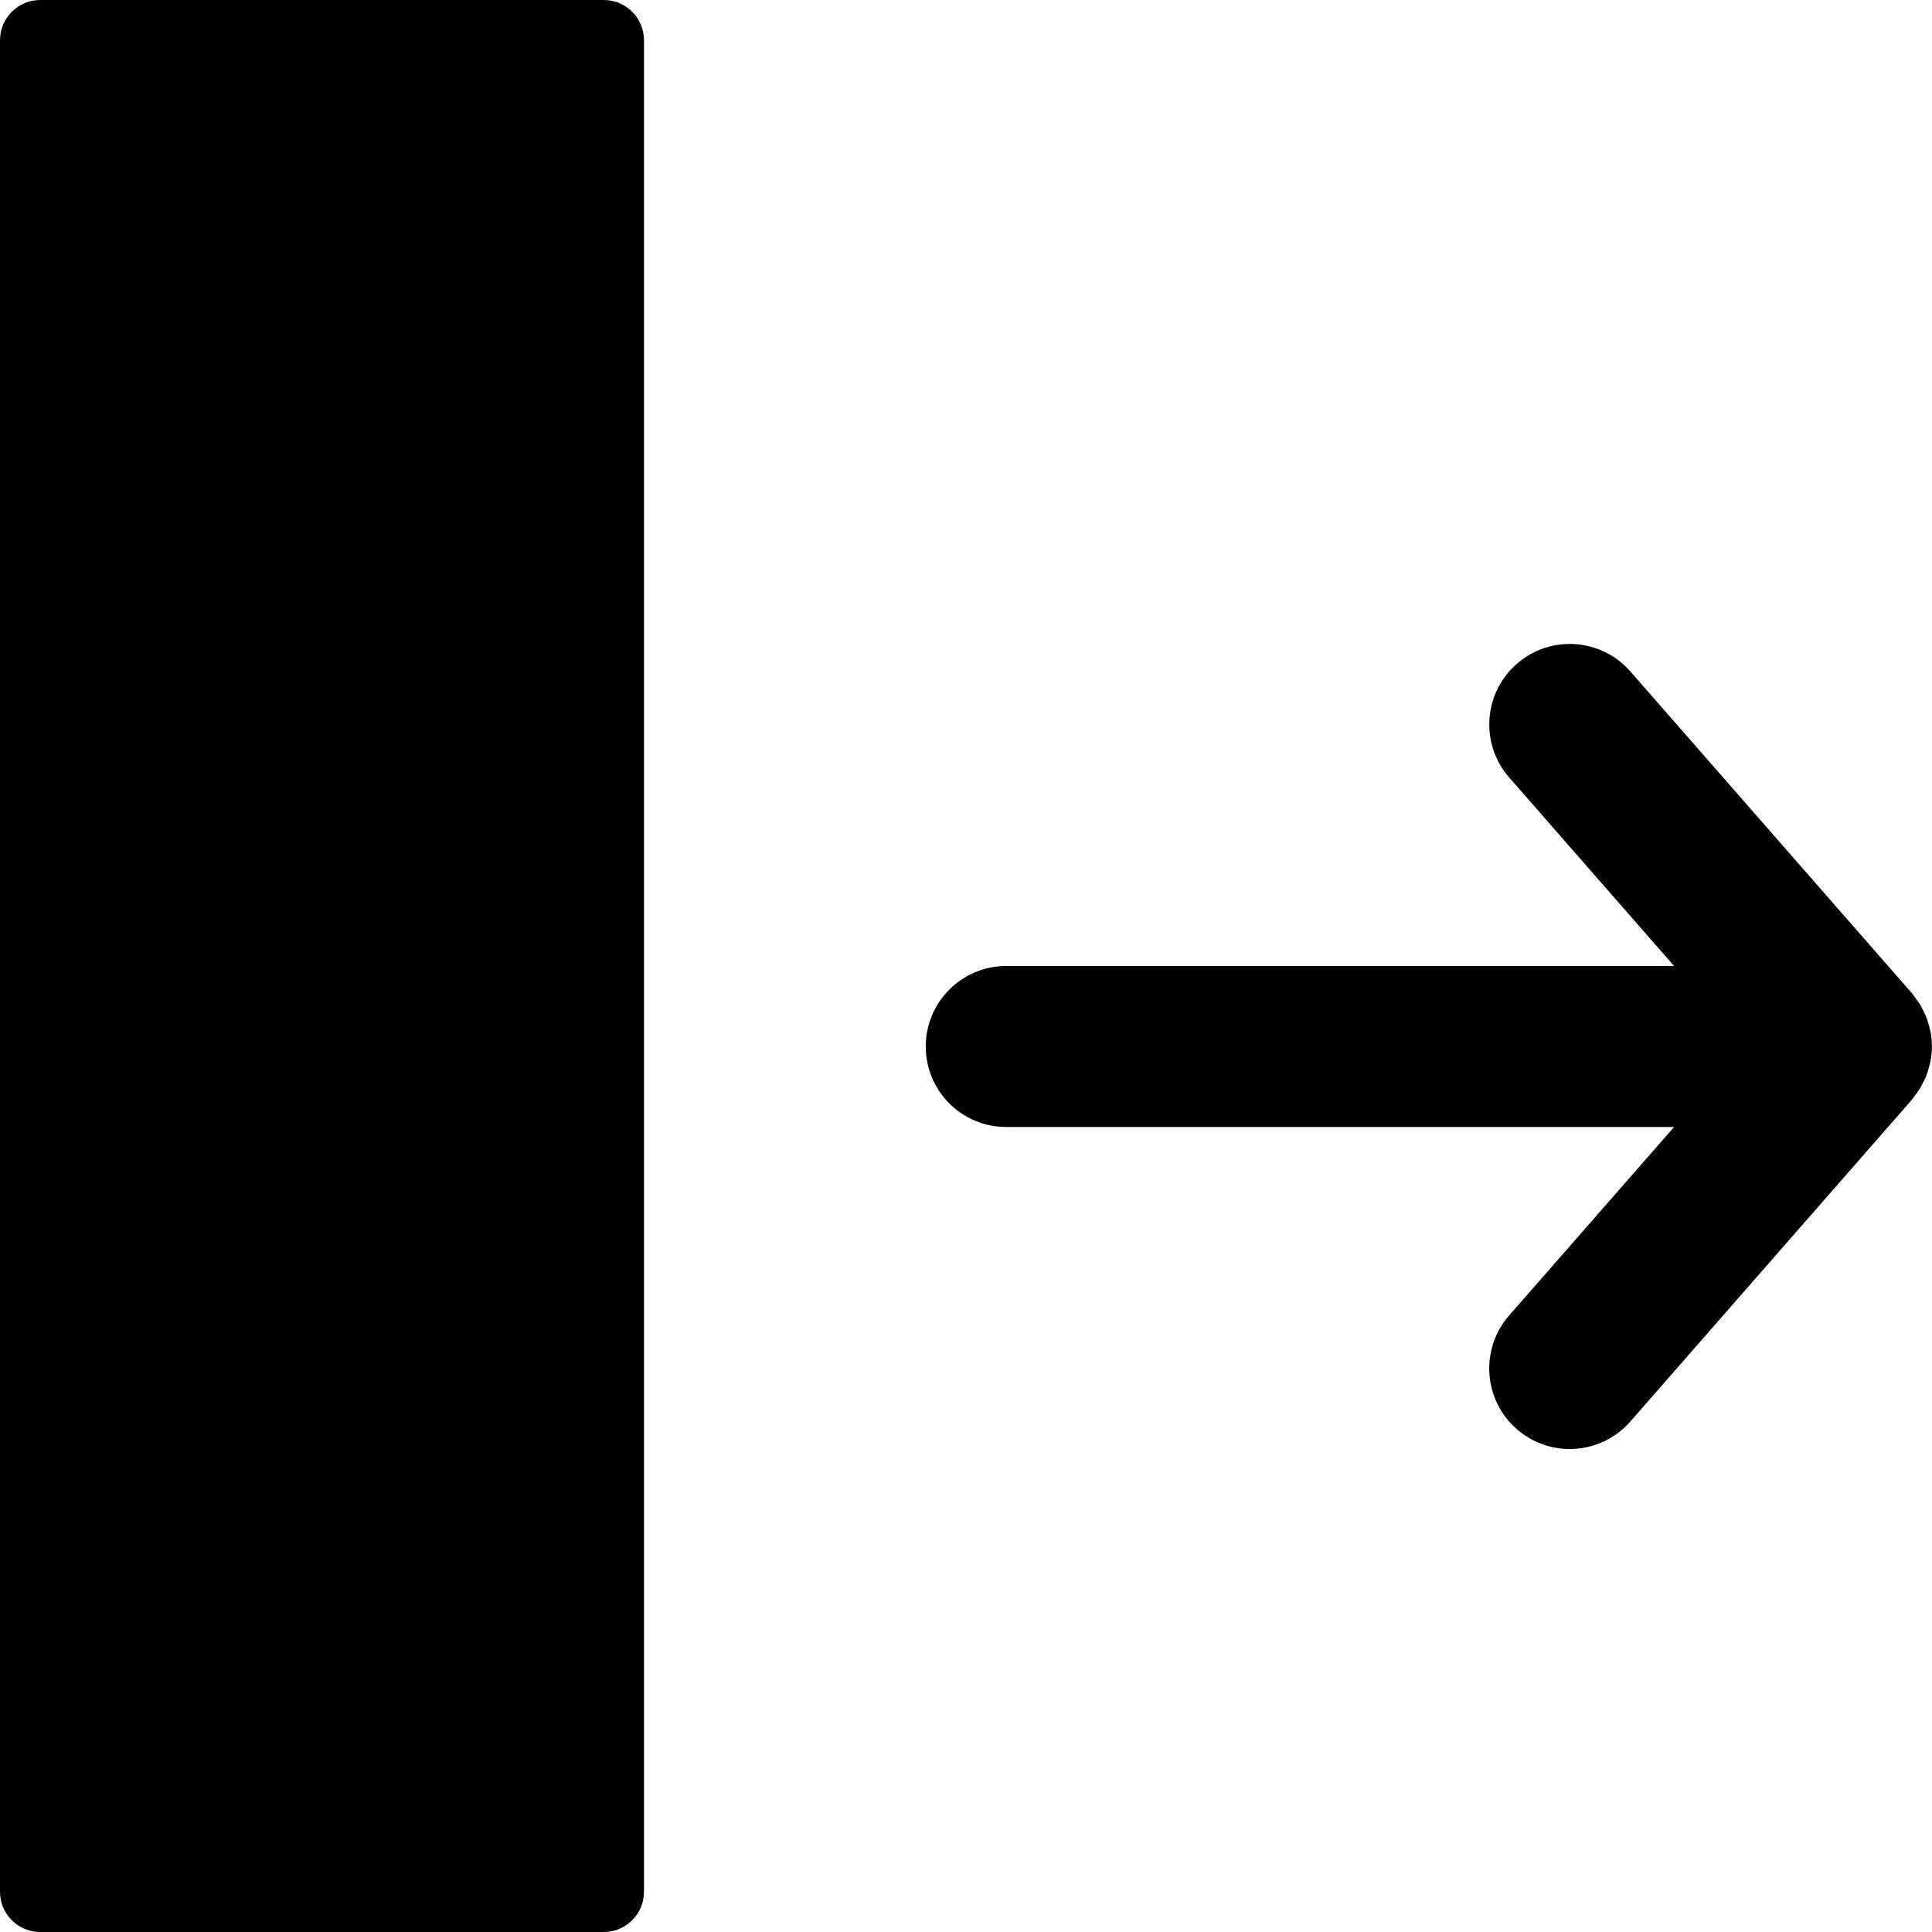 <?xml version="1.0" encoding="utf-8"?>
<!-- Generator: Adobe Illustrator 17.0.0, SVG Export Plug-In . SVG Version: 6.00 Build 0)  -->
<!DOCTYPE svg PUBLIC "-//W3C//DTD SVG 1.1//EN" "http://www.w3.org/Graphics/SVG/1.1/DTD/svg11.dtd">
<svg version="1.1" xmlns="http://www.w3.org/2000/svg" xmlns:xlink="http://www.w3.org/1999/xlink" x="0px" y="0px" width="48px"
	 height="48px" viewBox="0 0 48 48" enable-background="new 0 0 48 48" xml:space="preserve">
<g id="Layer_3">
	<g>
		<path fill="#010101" d="M47.962,25.622c-0.009-0.046-0.024-0.088-0.036-0.133c-0.02-0.076-0.041-0.152-0.07-0.227
			c-0.02-0.049-0.045-0.096-0.068-0.143c-0.031-0.064-0.064-0.128-0.103-0.189c-0.03-0.048-0.064-0.091-0.098-0.136
			c-0.028-0.037-0.05-0.077-0.081-0.112l-7-8c-0.728-0.831-1.991-0.916-2.822-0.188c-0.832,0.728-0.916,1.99-0.189,2.822L41.592,24
			H25c-1.104,0-2,0.896-2,2c0,1.105,0.896,2,2,2h16.592l-4.098,4.683c-0.727,0.832-0.643,2.095,0.189,2.822
			C38.062,35.837,38.532,36,38.999,36c0.557,0,1.111-0.231,1.506-0.683l7-8c0.031-0.035,0.053-0.075,0.081-0.112
			c0.034-0.045,0.068-0.088,0.098-0.136c0.039-0.061,0.071-0.125,0.103-0.188c0.023-0.048,0.049-0.094,0.068-0.144
			c0.029-0.074,0.05-0.149,0.07-0.226c0.012-0.044,0.027-0.087,0.036-0.133C48.01,26.128,48.01,25.872,47.962,25.622z"/>
		<path fill="#010101" d="M15,0H1C0.448,0,0,0.447,0,1v46c0,0.553,0.448,1,1,1h14c0.552,0,1-0.447,1-1V1C16,0.447,15.552,0,15,0z"/>
	</g>
</g>
<g id="nyt_x5F_exporter_x5F_info" display="none">
</g>
</svg>
